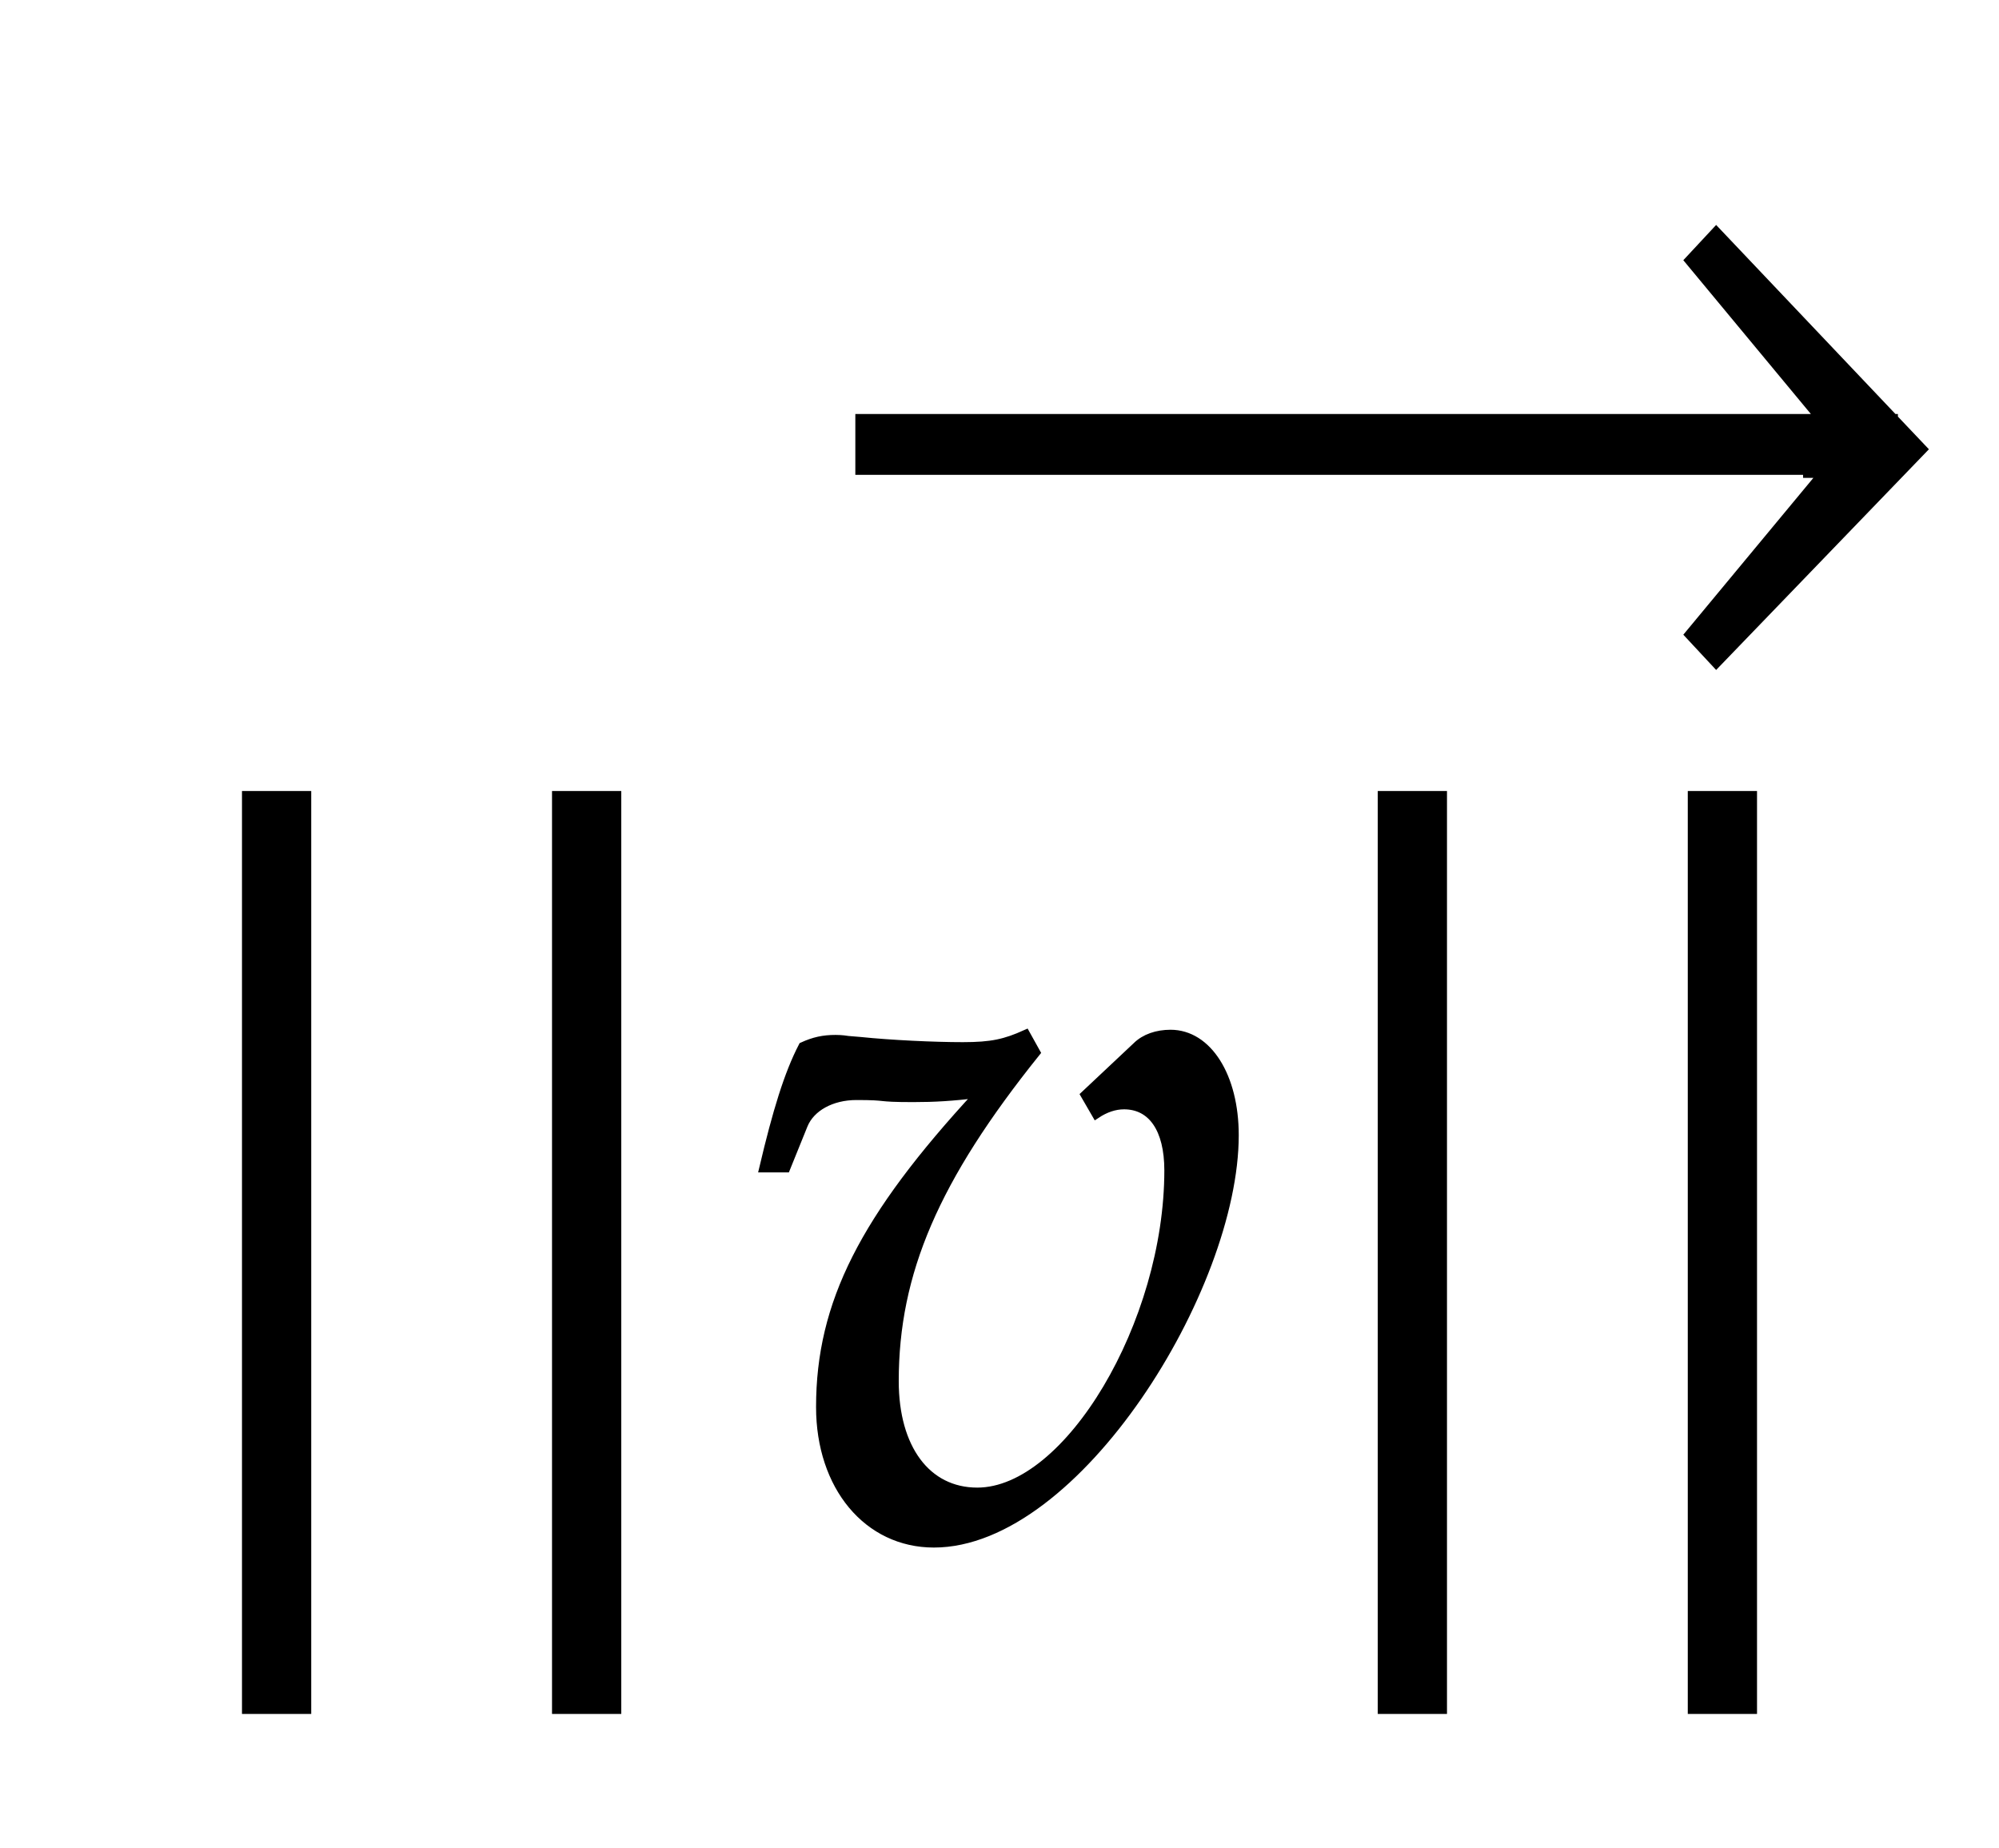 ﻿<svg xmlns="http://www.w3.org/2000/svg" xmlns:xlink="http://www.w3.org/1999/xlink" width="32.883" height="30.4" style="width:32.883px;height:30.4px;font-family:Asana-Math, Asana;background:transparent;"><g><g><g><g transform="matrix(1,0,0,1,2,25.2)"><path transform="matrix(0.017,0,0,-0.017,0,0)" d="M179.503 -172L179.503 713L120.503 713L120.503 -172ZM479.503 -172L479.503 713L420.503 713L420.503 -172Z" stroke="rgb(0,0,0)" stroke-opacity="1" stroke-width="8" fill="rgb(0,0,0)" fill-opacity="1"></path></g></g><g><g><g><g><g transform="matrix(1,0,0,1,12.2,25.2)"><path transform="matrix(0.017,0,0,-0.017,0,0)" d="M166 420C187 420 203 421 229 424C118 304 76 221 76 121C76 44 122 -11 186 -11C324 -11 477 236 477 384C477 441 451 482 415 482C402 482 390 478 382 470L332 423L343 404C352 410 361 413 370 413C397 413 413 390 413 350C413 202 316 39 228 39C179 39 148 81 148 146C148 251 187 342 285 464L275 482C255 473 242 470 214 470C186 470 144 472 115 475L103 476C97 477 92 477 91 477C79 477 70 475 59 470C45 443 34 407 21 352L43 352L60 394C67 411 87 422 111 422C144 422 128 420 166 420Z" stroke="rgb(0,0,0)" stroke-opacity="1" stroke-width="8" fill="rgb(0,0,0)" fill-opacity="1"></path></g></g><g><g transform="matrix(1,0,0,1,20.683,25.2)"><path transform="matrix(0.017,0,0,-0.017,0,0)" d="M179.503 -172L179.503 713L120.503 713L120.503 -172ZM479.503 -172L479.503 713L420.503 713L420.503 -172Z" stroke="rgb(0,0,0)" stroke-opacity="1" stroke-width="8" fill="rgb(0,0,0)" fill-opacity="1"></path></g></g></g></g><svg x="12.2" overflow="visible" y="2" height="10" width="19.533"><path d=" M 19.53 5.39 l -3.50 -3.69 l -0.54 0.58 l 2.14 2.58 h -0.17 v 1.00 h 0.17 l -2.14 2.58 l 0.54 0.58 z  M 1.87 5.81 h 17.15 v -1.00 h -17.15 z" style="fill:rgb(0,0,0);fill-opacity:1;stroke-width:1px;stroke:none;stroke-opacity:1;"></path></svg></g></g></g></svg>